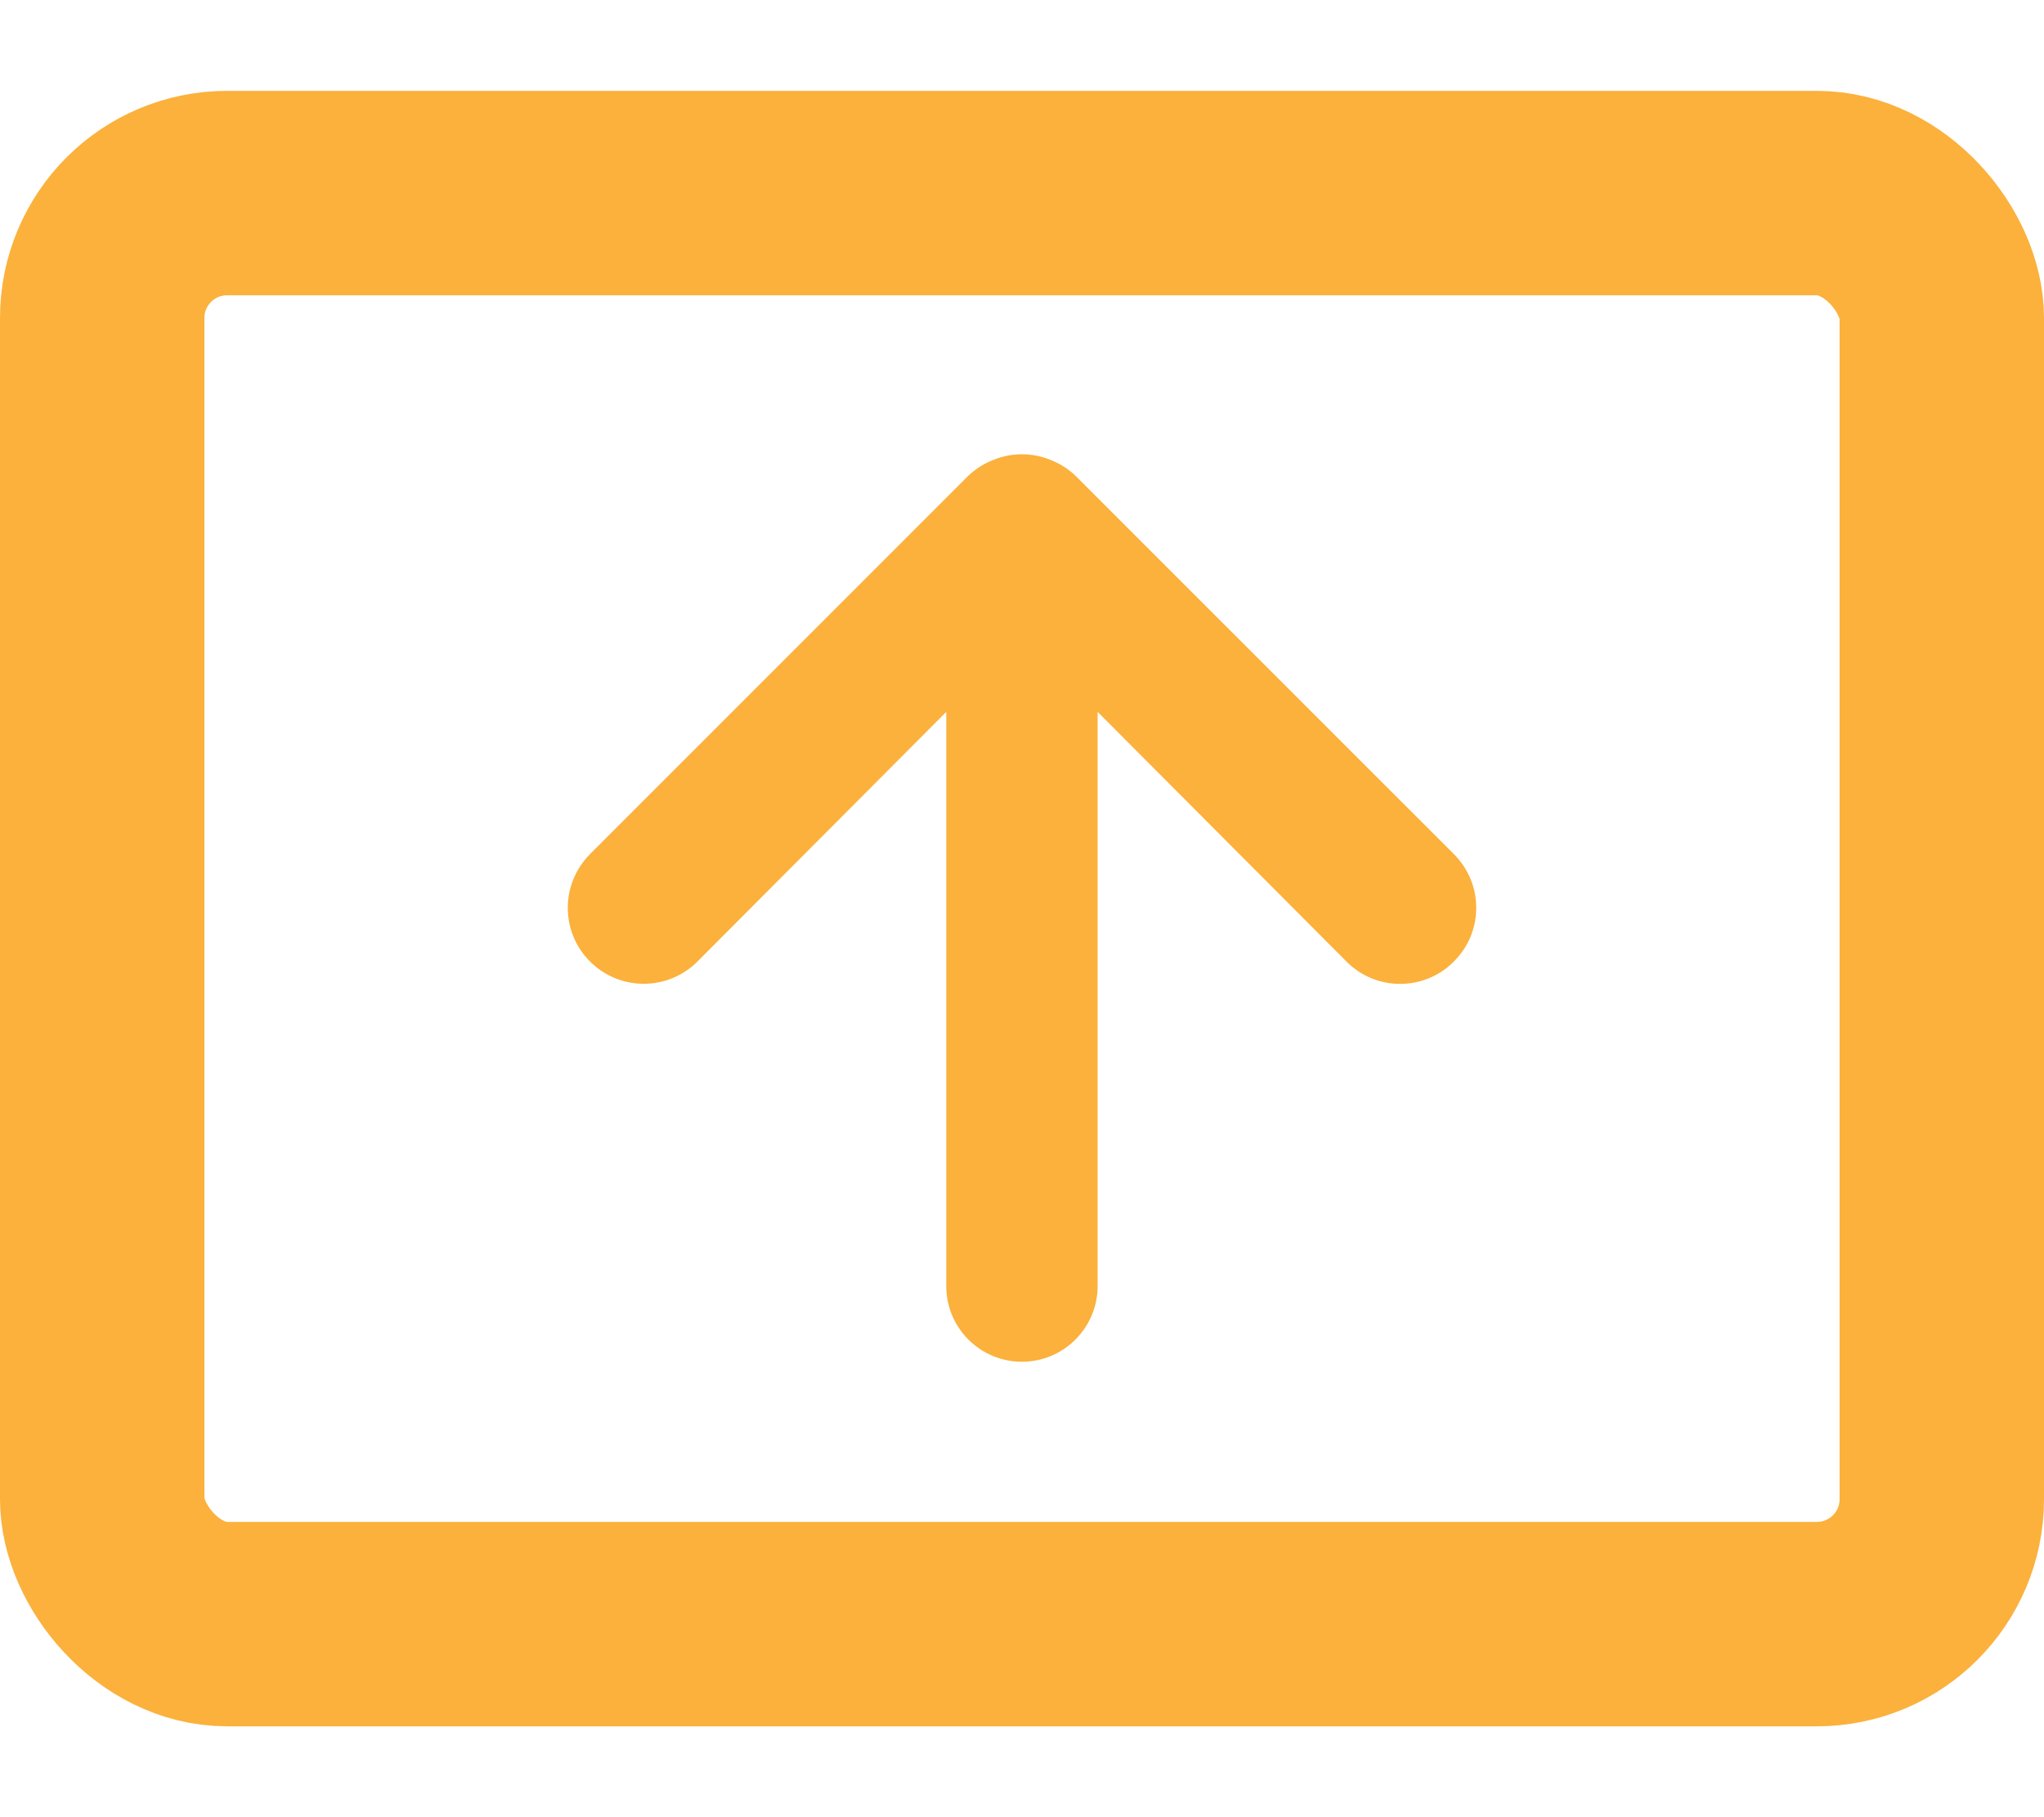 <svg width="18" height="16" viewBox="0 0 18 16" fill="none" xmlns="http://www.w3.org/2000/svg">
<path d="M12.803 7.52L9.472 4.19C9.409 4.129 9.334 4.082 9.253 4.05C9.09 3.983 8.908 3.983 8.746 4.05C8.665 4.082 8.59 4.129 8.526 4.19L5.196 7.52C5.134 7.583 5.085 7.656 5.051 7.737C5.017 7.819 5 7.906 5 7.993C5 8.171 5.07 8.341 5.196 8.466C5.321 8.592 5.491 8.662 5.669 8.662C5.846 8.662 6.016 8.592 6.142 8.466L8.333 6.268V11.324C8.333 11.501 8.403 11.67 8.528 11.795C8.653 11.92 8.823 11.99 8.999 11.99C9.176 11.99 9.346 11.92 9.47 11.795C9.595 11.67 9.666 11.501 9.666 11.324V6.268L11.857 8.466C11.919 8.529 11.993 8.578 12.074 8.612C12.155 8.646 12.242 8.663 12.33 8.663C12.418 8.663 12.505 8.646 12.586 8.612C12.667 8.578 12.741 8.529 12.803 8.466C12.865 8.404 12.915 8.331 12.949 8.25C12.983 8.168 13 8.081 13 7.993C13 7.905 12.983 7.818 12.949 7.737C12.915 7.656 12.865 7.582 12.803 7.52Z" fill="#FBB13C"/>
<rect x="0.9" y="1.7" width="16.2" height="12.6" rx="1.1" stroke="#FBB13C" stroke-width="1.8"/>
</svg>
